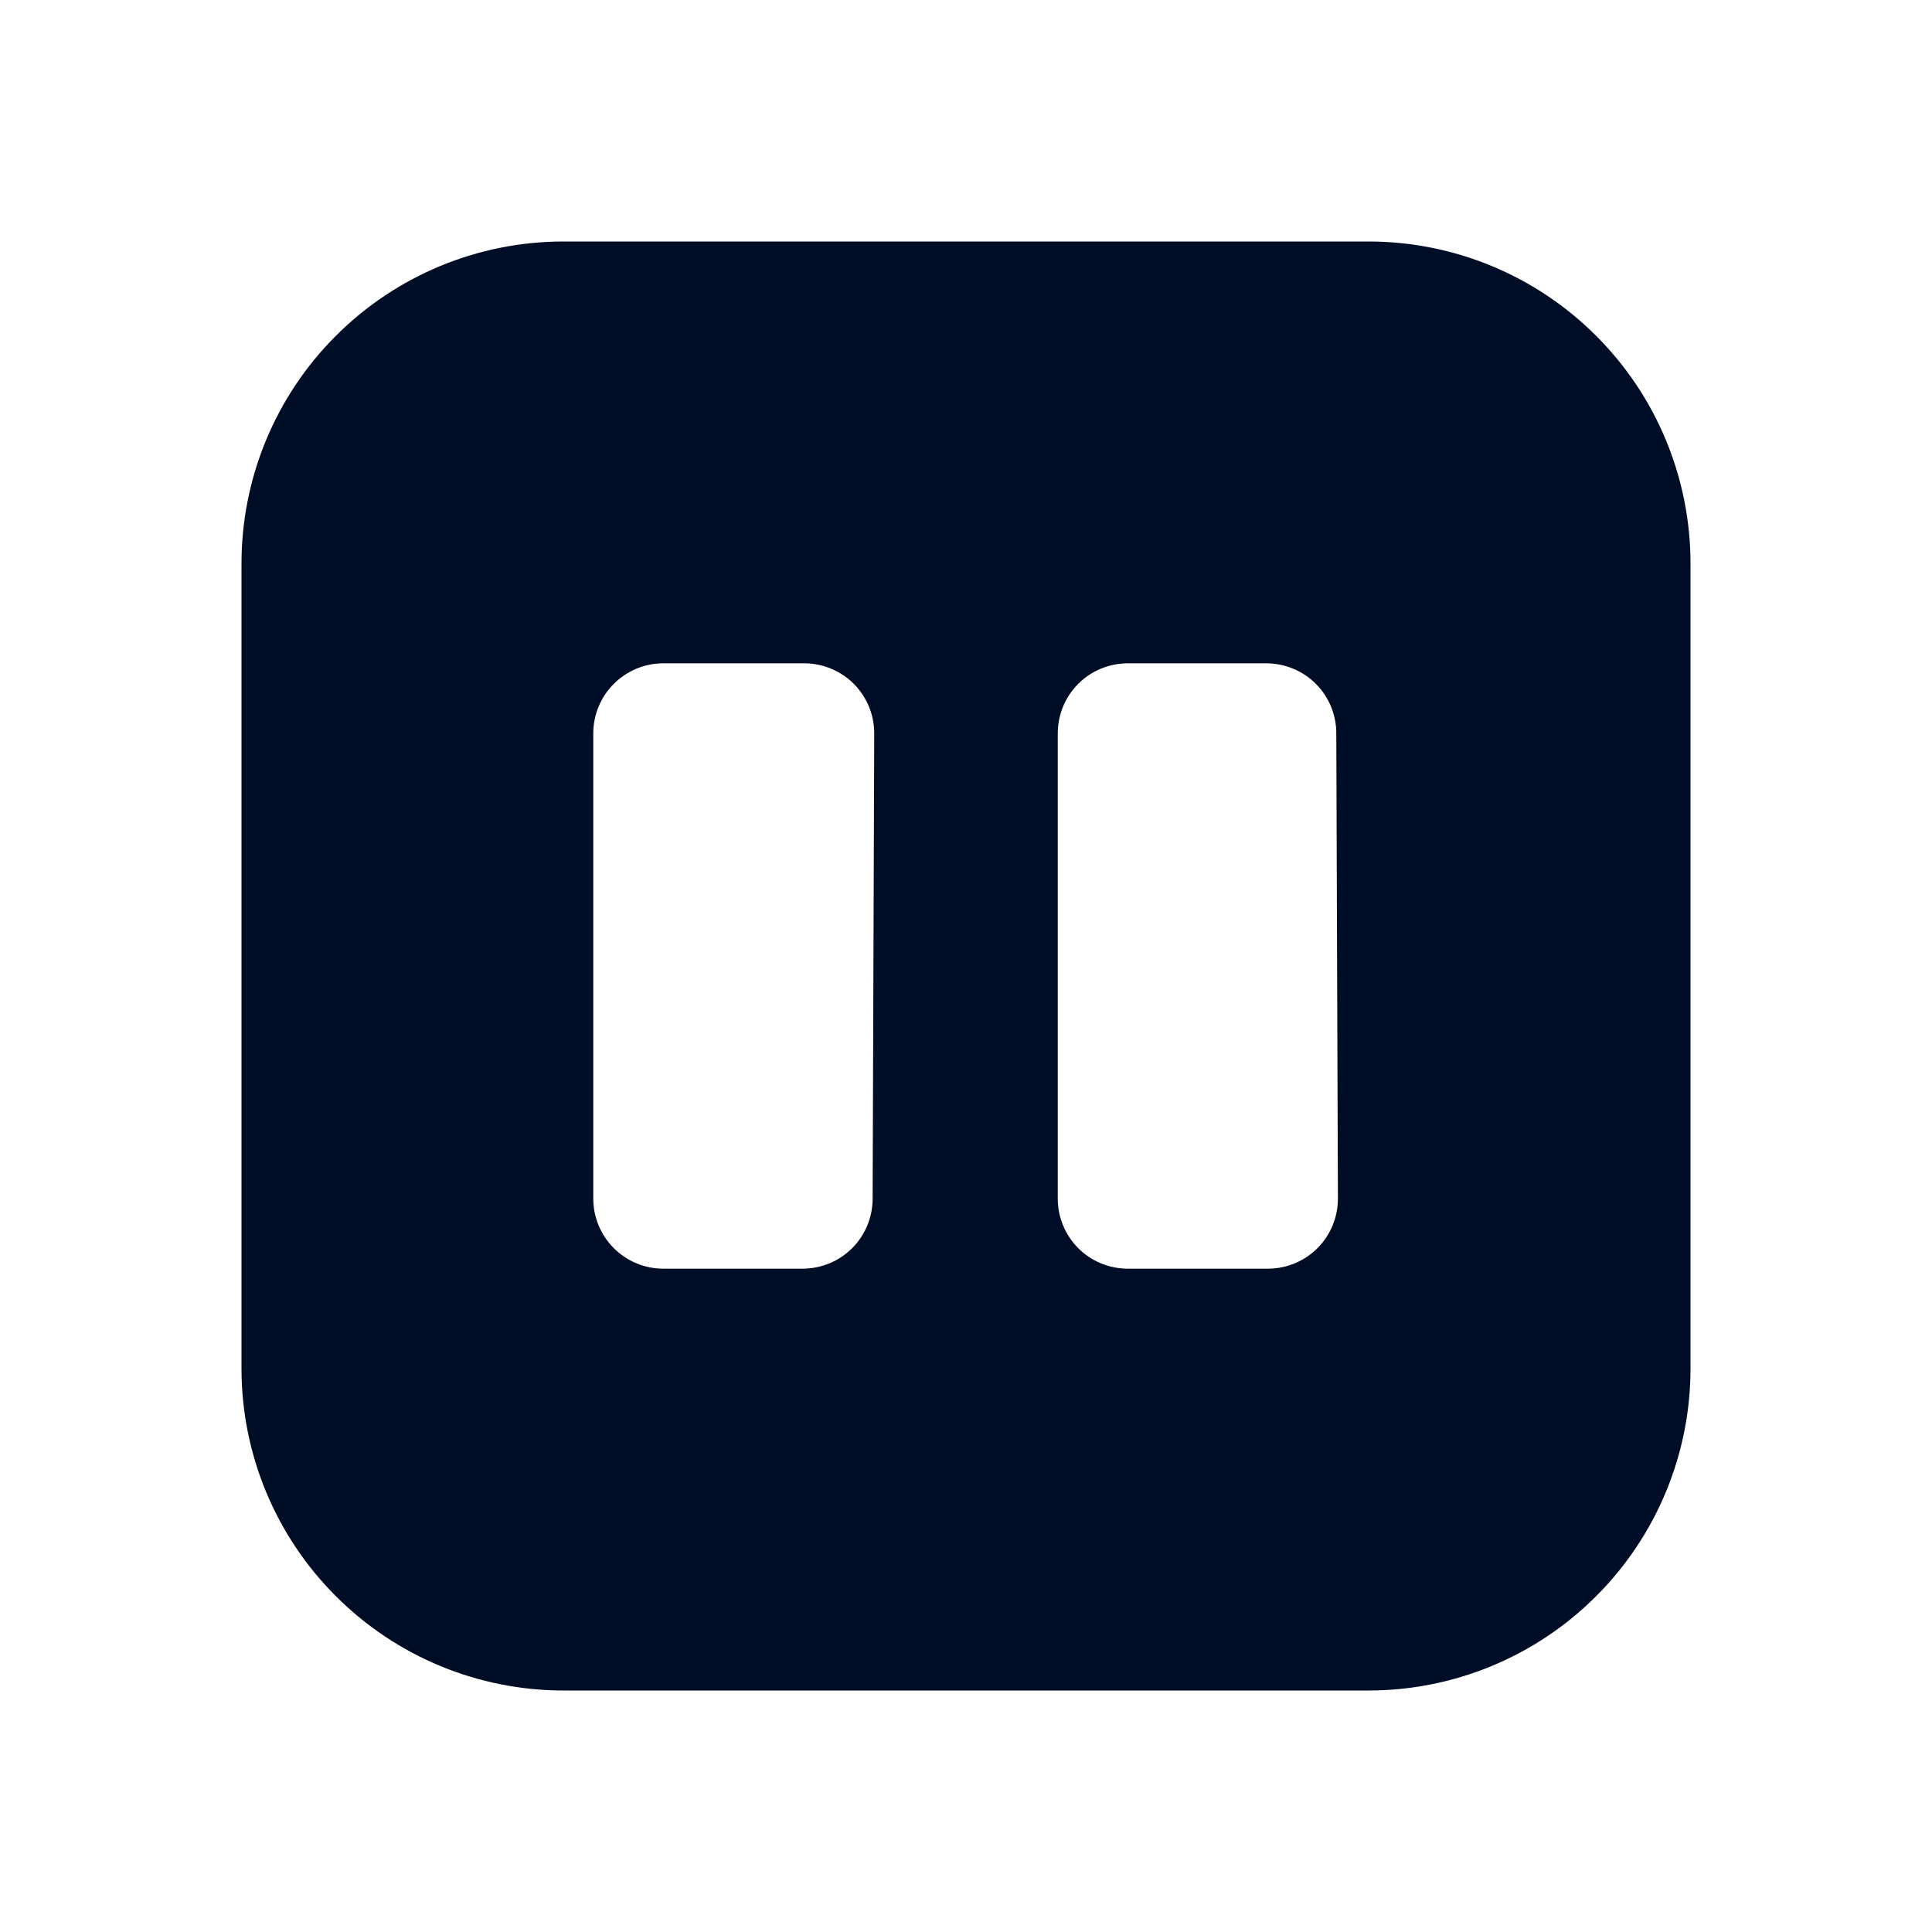 <svg width="24" height="24" viewBox="0 0 24 24" fill="none" xmlns="http://www.w3.org/2000/svg">
<path d="M17 3H7C5.939 3 4.922 3.421 4.172 4.172C3.421 4.922 3 5.939 3 7V17C3 18.061 3.421 19.078 4.172 19.828C4.922 20.579 5.939 21 7 21H17C18.061 21 19.078 20.579 19.828 19.828C20.579 19.078 21 18.061 21 17V7C21 5.939 20.579 4.922 19.828 4.172C19.078 3.421 18.061 3 17 3ZM10.84 14.89C10.84 15.119 10.75 15.339 10.589 15.502C10.428 15.665 10.209 15.757 9.98 15.76H8.24C8.009 15.76 7.788 15.668 7.625 15.505C7.462 15.342 7.37 15.121 7.37 14.89V9.11C7.37 8.879 7.462 8.658 7.625 8.495C7.788 8.332 8.009 8.24 8.24 8.24H10C10.229 8.243 10.448 8.335 10.609 8.498C10.77 8.661 10.86 8.881 10.86 9.11L10.84 14.89ZM16.62 14.89C16.62 15.119 16.53 15.339 16.369 15.502C16.208 15.665 15.989 15.757 15.76 15.76H14C13.771 15.757 13.552 15.665 13.391 15.502C13.23 15.339 13.14 15.119 13.14 14.89V9.11C13.14 8.881 13.23 8.661 13.391 8.498C13.552 8.335 13.771 8.243 14 8.24H15.74C15.969 8.243 16.188 8.335 16.349 8.498C16.51 8.661 16.6 8.881 16.6 9.11L16.62 14.89Z" fill="#000D26"/>
</svg>
